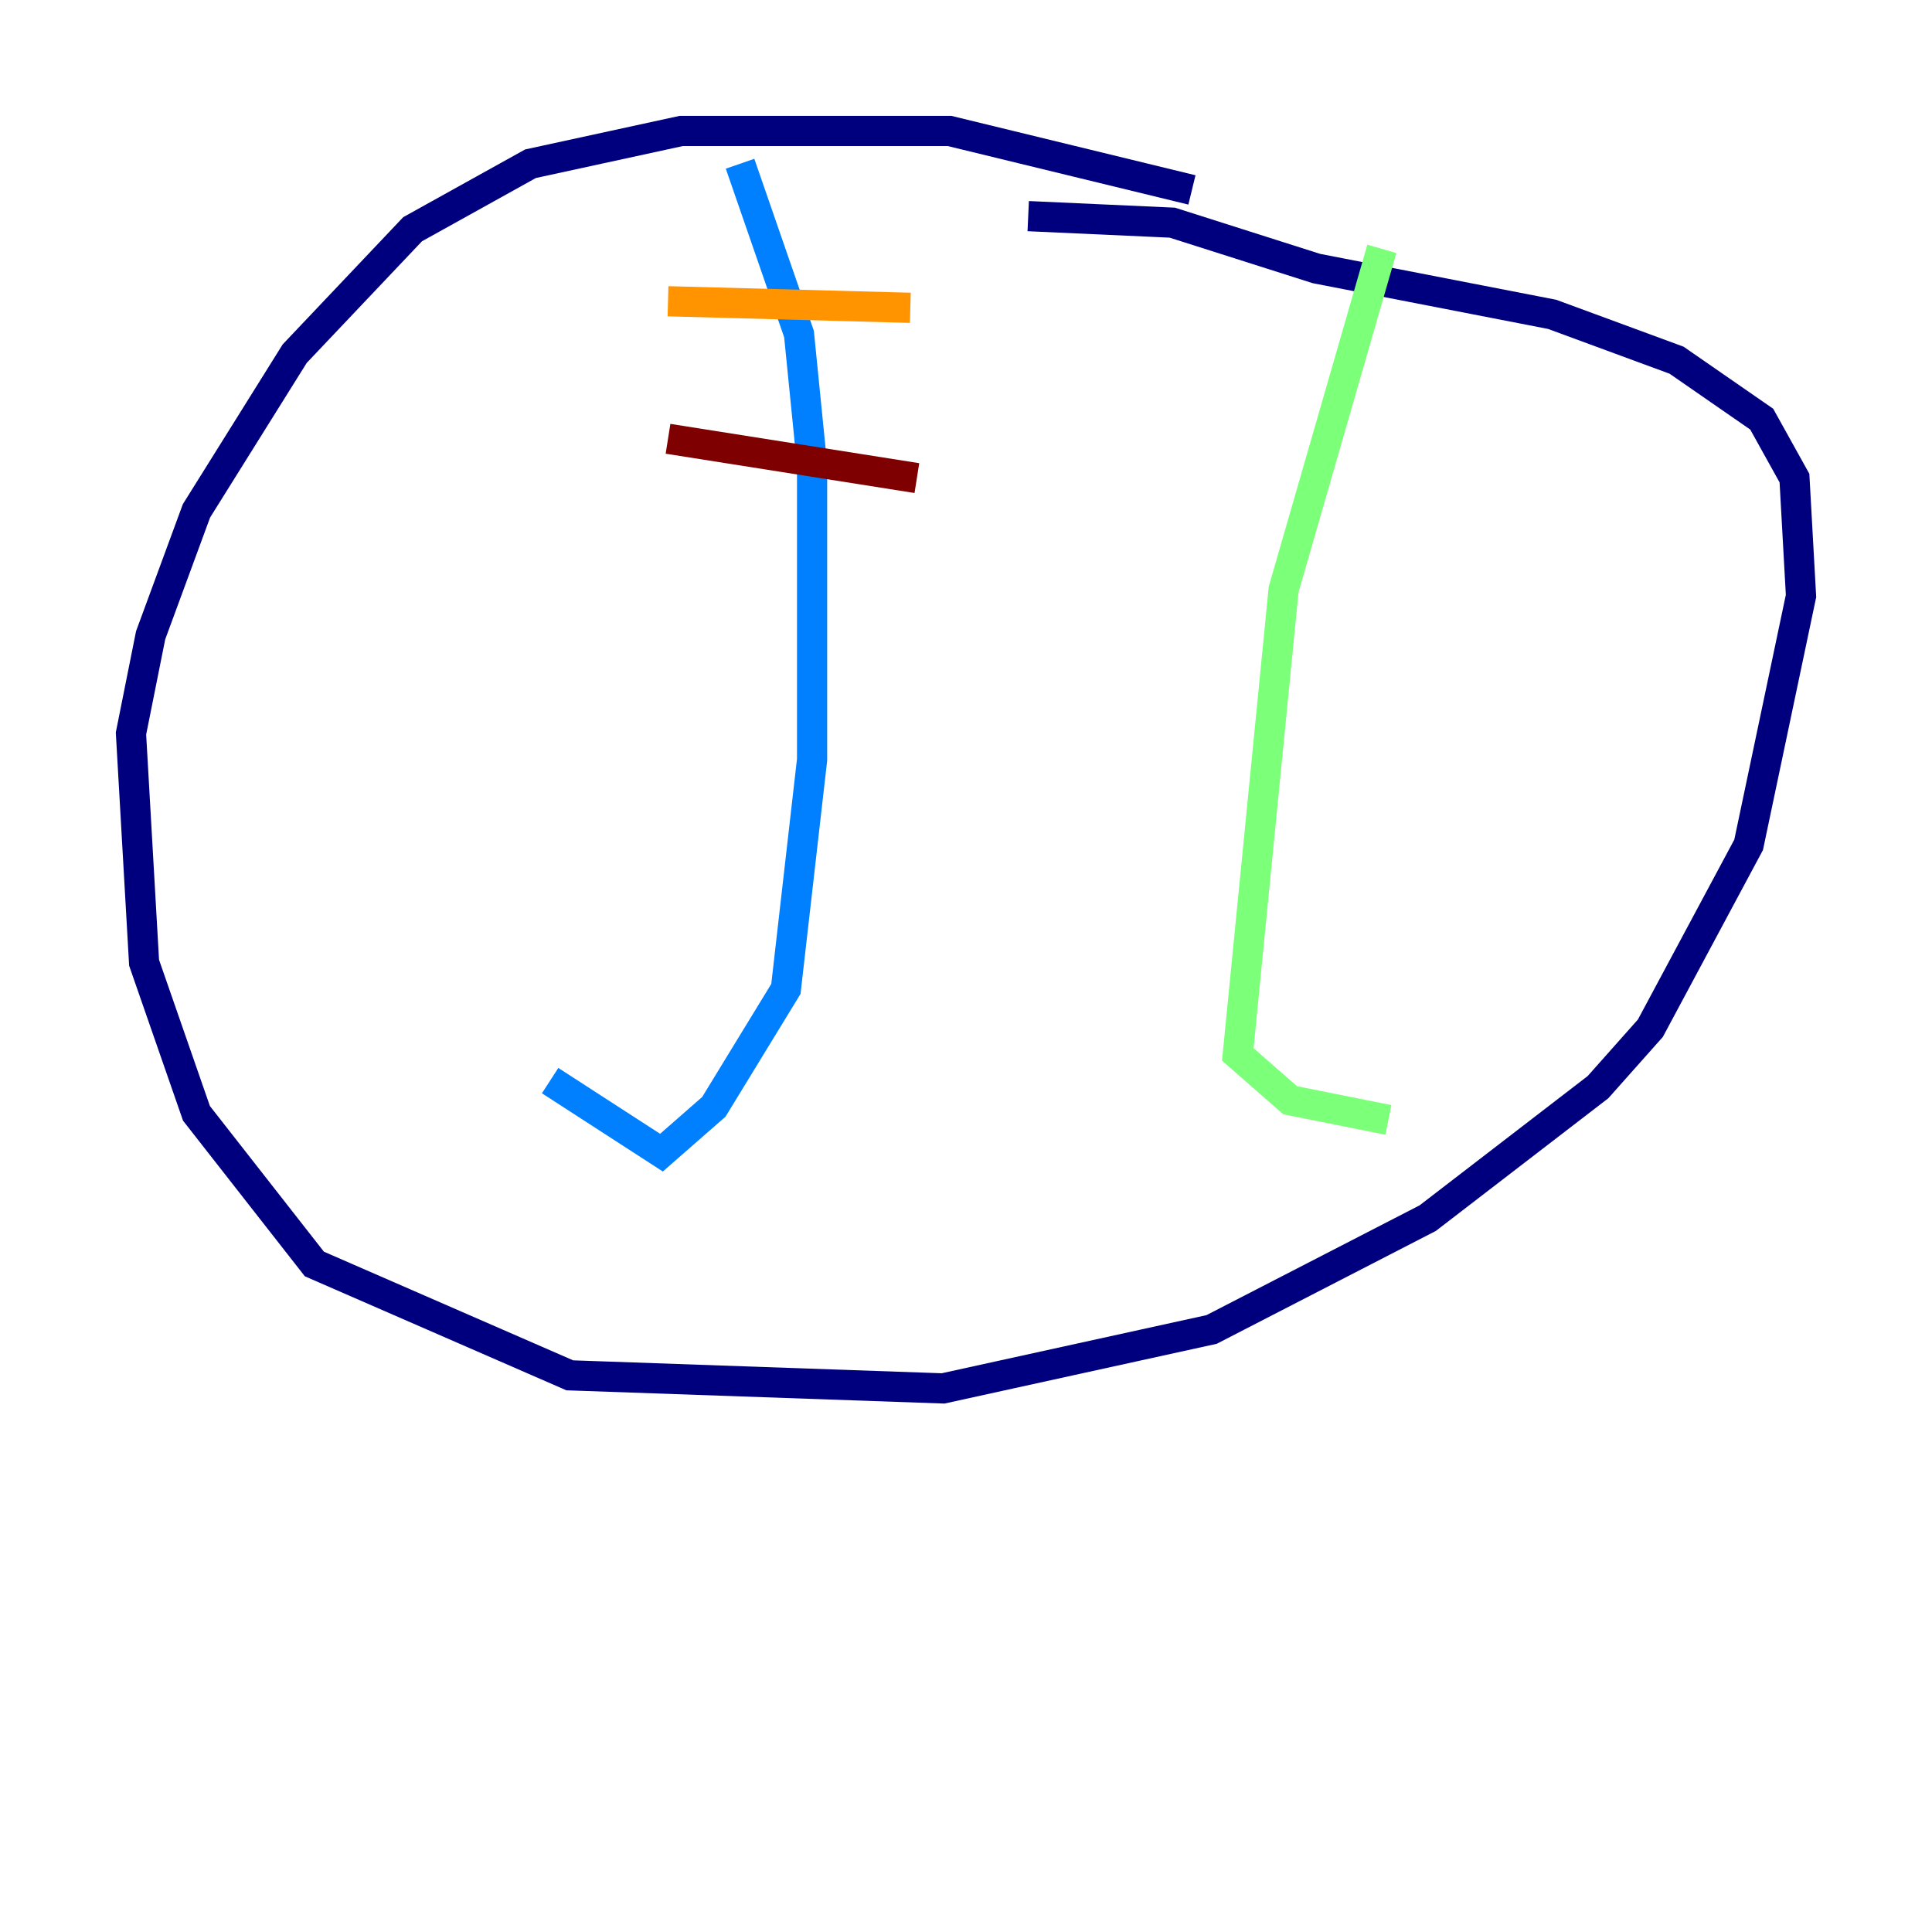 <?xml version="1.0" encoding="utf-8" ?>
<svg baseProfile="tiny" height="128" version="1.2" viewBox="0,0,128,128" width="128" xmlns="http://www.w3.org/2000/svg" xmlns:ev="http://www.w3.org/2001/xml-events" xmlns:xlink="http://www.w3.org/1999/xlink"><defs /><polyline fill="none" points="78.969,12.583 62.915,8.678 45.125,8.678 35.146,10.848 27.336,15.186 19.525,23.43 13.017,33.844 9.98,42.088 8.678,48.597 9.546,63.783 13.017,73.763 20.827,83.742 37.749,91.119 62.481,91.986 80.271,88.081 94.59,80.705 105.871,72.027 109.342,68.122 115.851,55.973 119.322,39.485 118.888,31.675 116.719,27.77 111.078,23.864 102.834,20.827 87.214,17.79 77.668,14.752 68.122,14.319" stroke="#00007f" stroke-width="2" /><polyline fill="none" points="49.031,10.848 52.936,22.129 53.803,30.807 53.803,50.332 52.068,65.519 47.295,73.329 43.824,76.366 36.447,71.593" stroke="#0080ff" stroke-width="2" /><polyline fill="none" points="91.552,16.488 85.044,39.051 82.007,69.858 85.478,72.895 91.986,74.197" stroke="#7cff79" stroke-width="2" /><polyline fill="none" points="44.258,19.959 60.312,20.393" stroke="#ff9400" stroke-width="2" /><polyline fill="none" points="44.258,29.071 60.746,31.675" stroke="#7f0000" stroke-width="2" /></svg>